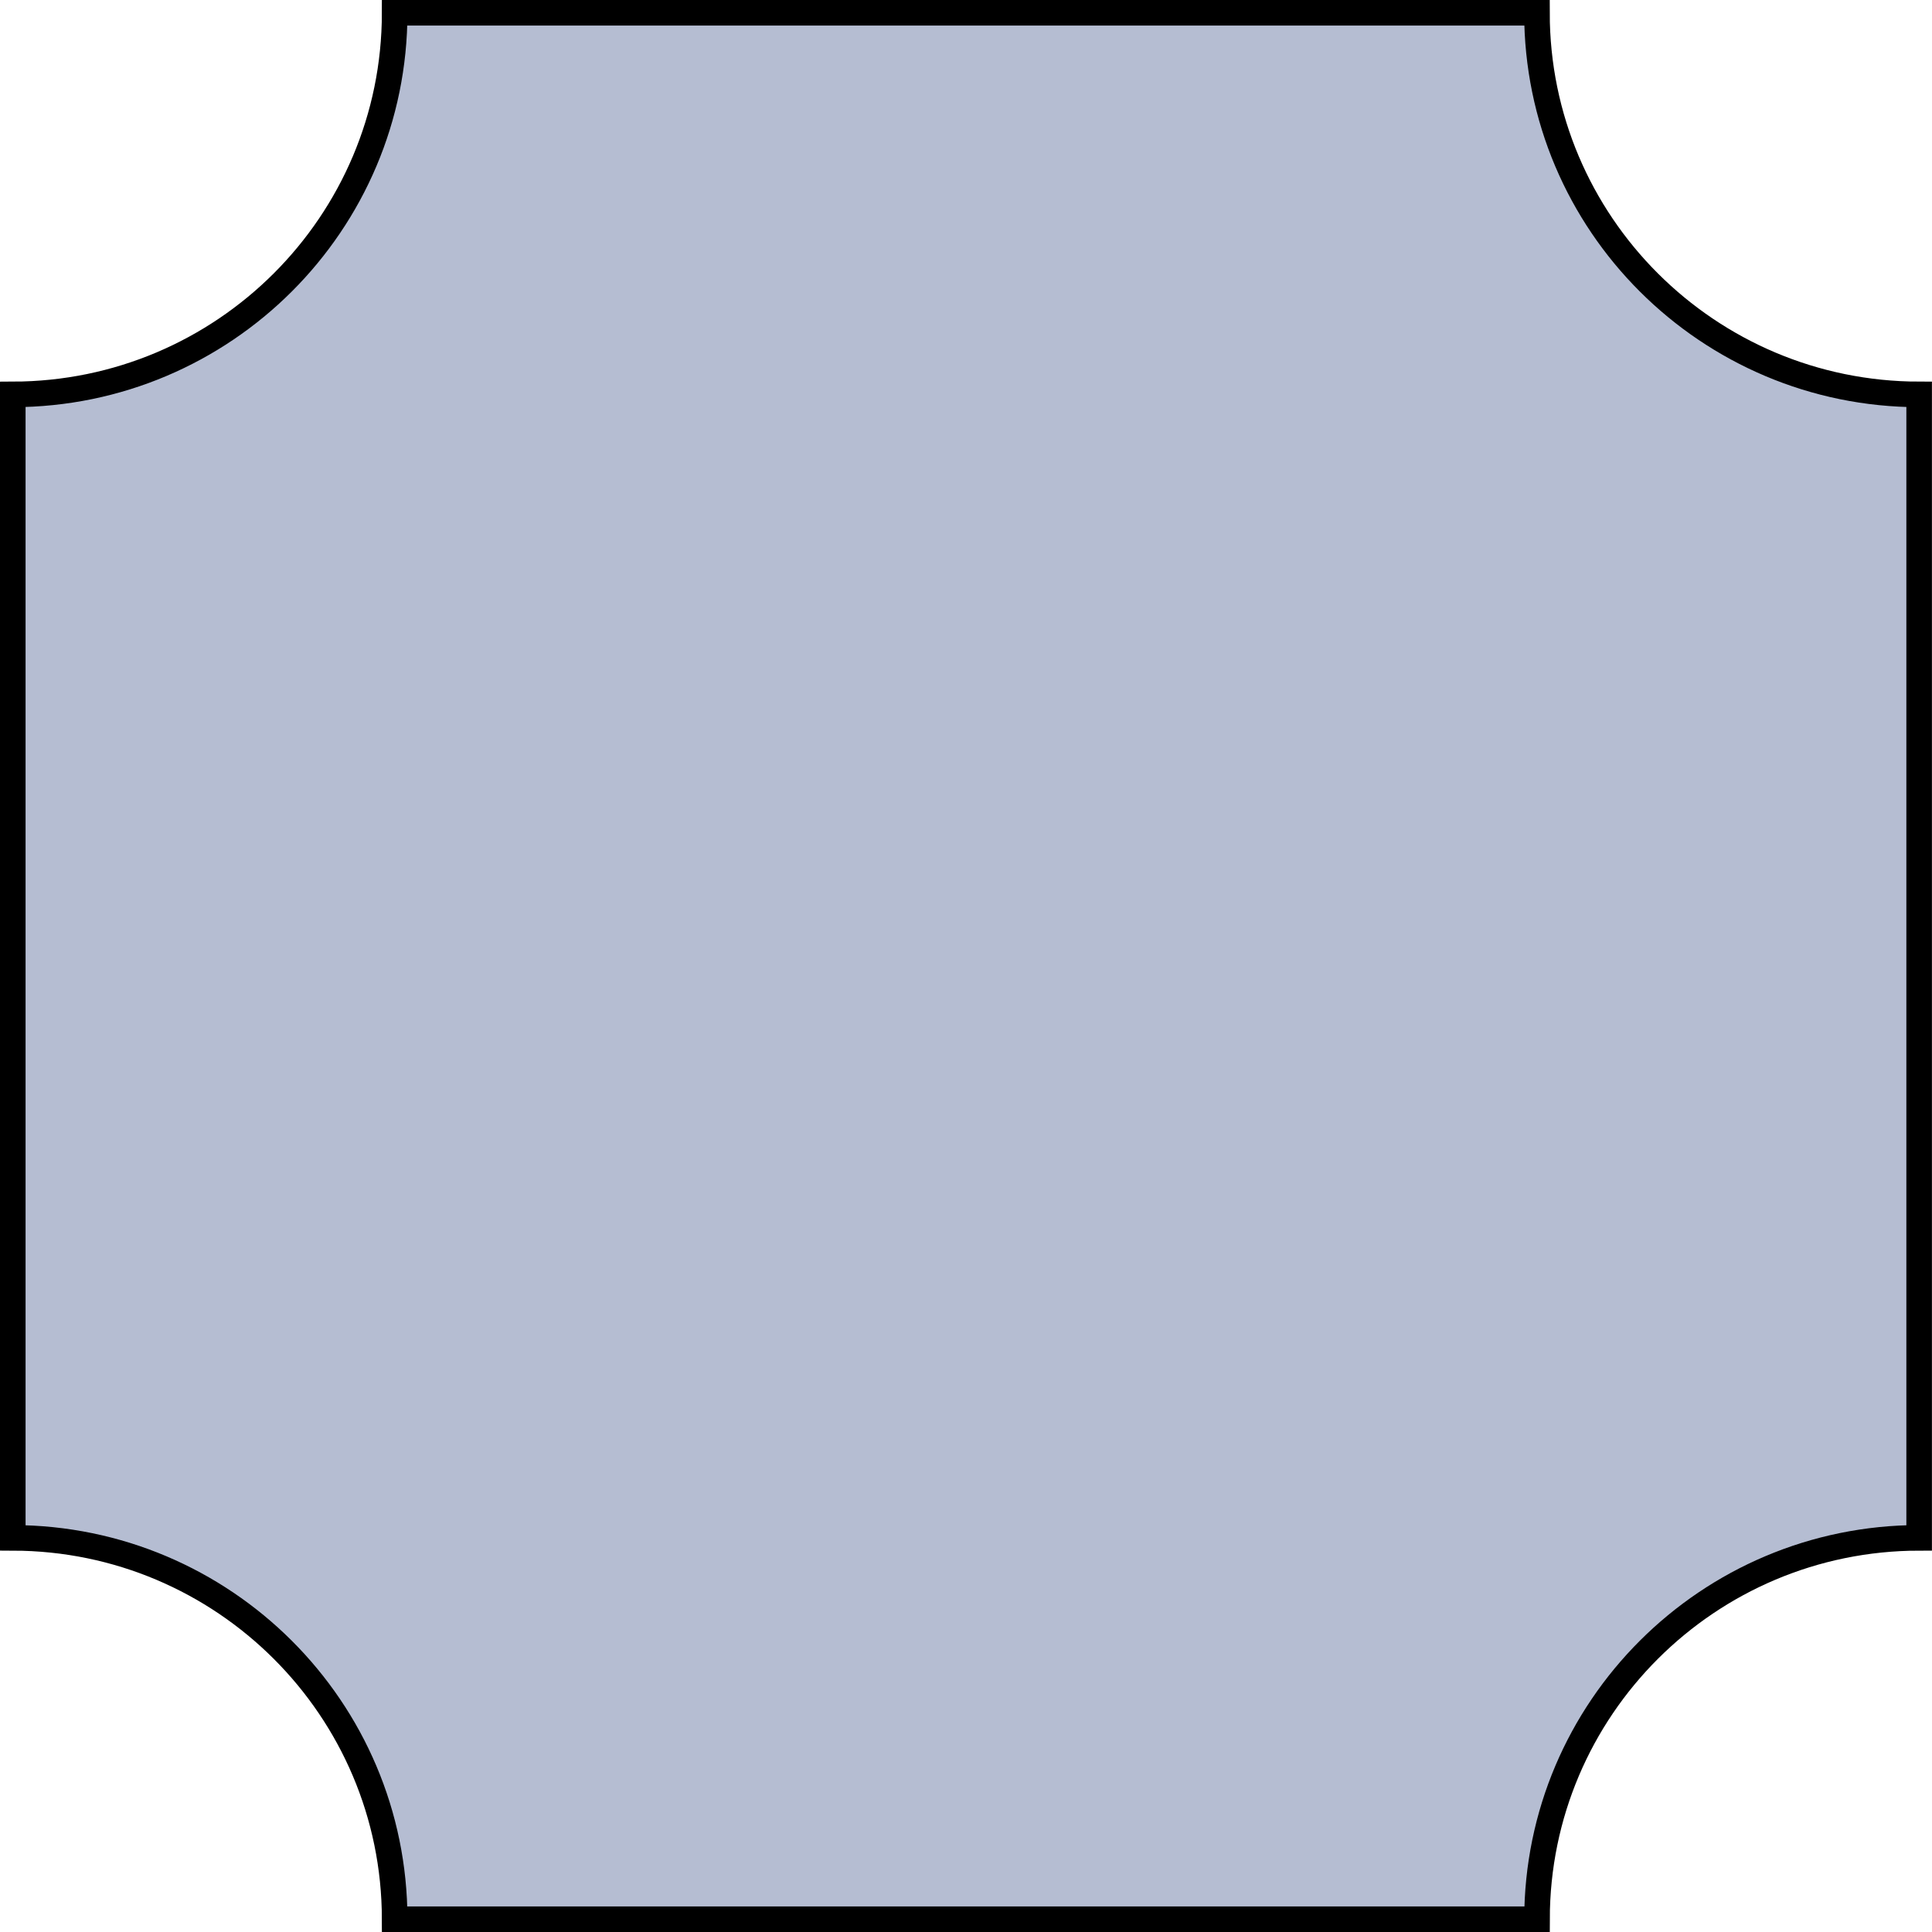 <?xml version="1.0" encoding="UTF-8"?>
<svg id="Camada_2" data-name="Camada 2" xmlns="http://www.w3.org/2000/svg" viewBox="0 0 302.24 302.24">
  <defs>
    <style>
      .cls-1 {
        fill: #b5bdd2;
        stroke: #000;
        stroke-miterlimit: 10;
        stroke-width: 4px;
      }
    </style>
  </defs>
  <g id="Camada_1-2" data-name="Camada 1">
    <path class="cls-1" d="M2,61.7v178.88c32.99.06,59.72,26.74,59.74,59.66h178.71c.02-32.93,26.77-59.63,59.78-59.66V61.7c-33.02-.03-59.79-26.75-59.79-59.7H61.74c0,32.94-26.74,59.64-59.74,59.7Z"/>
  </g>
</svg>